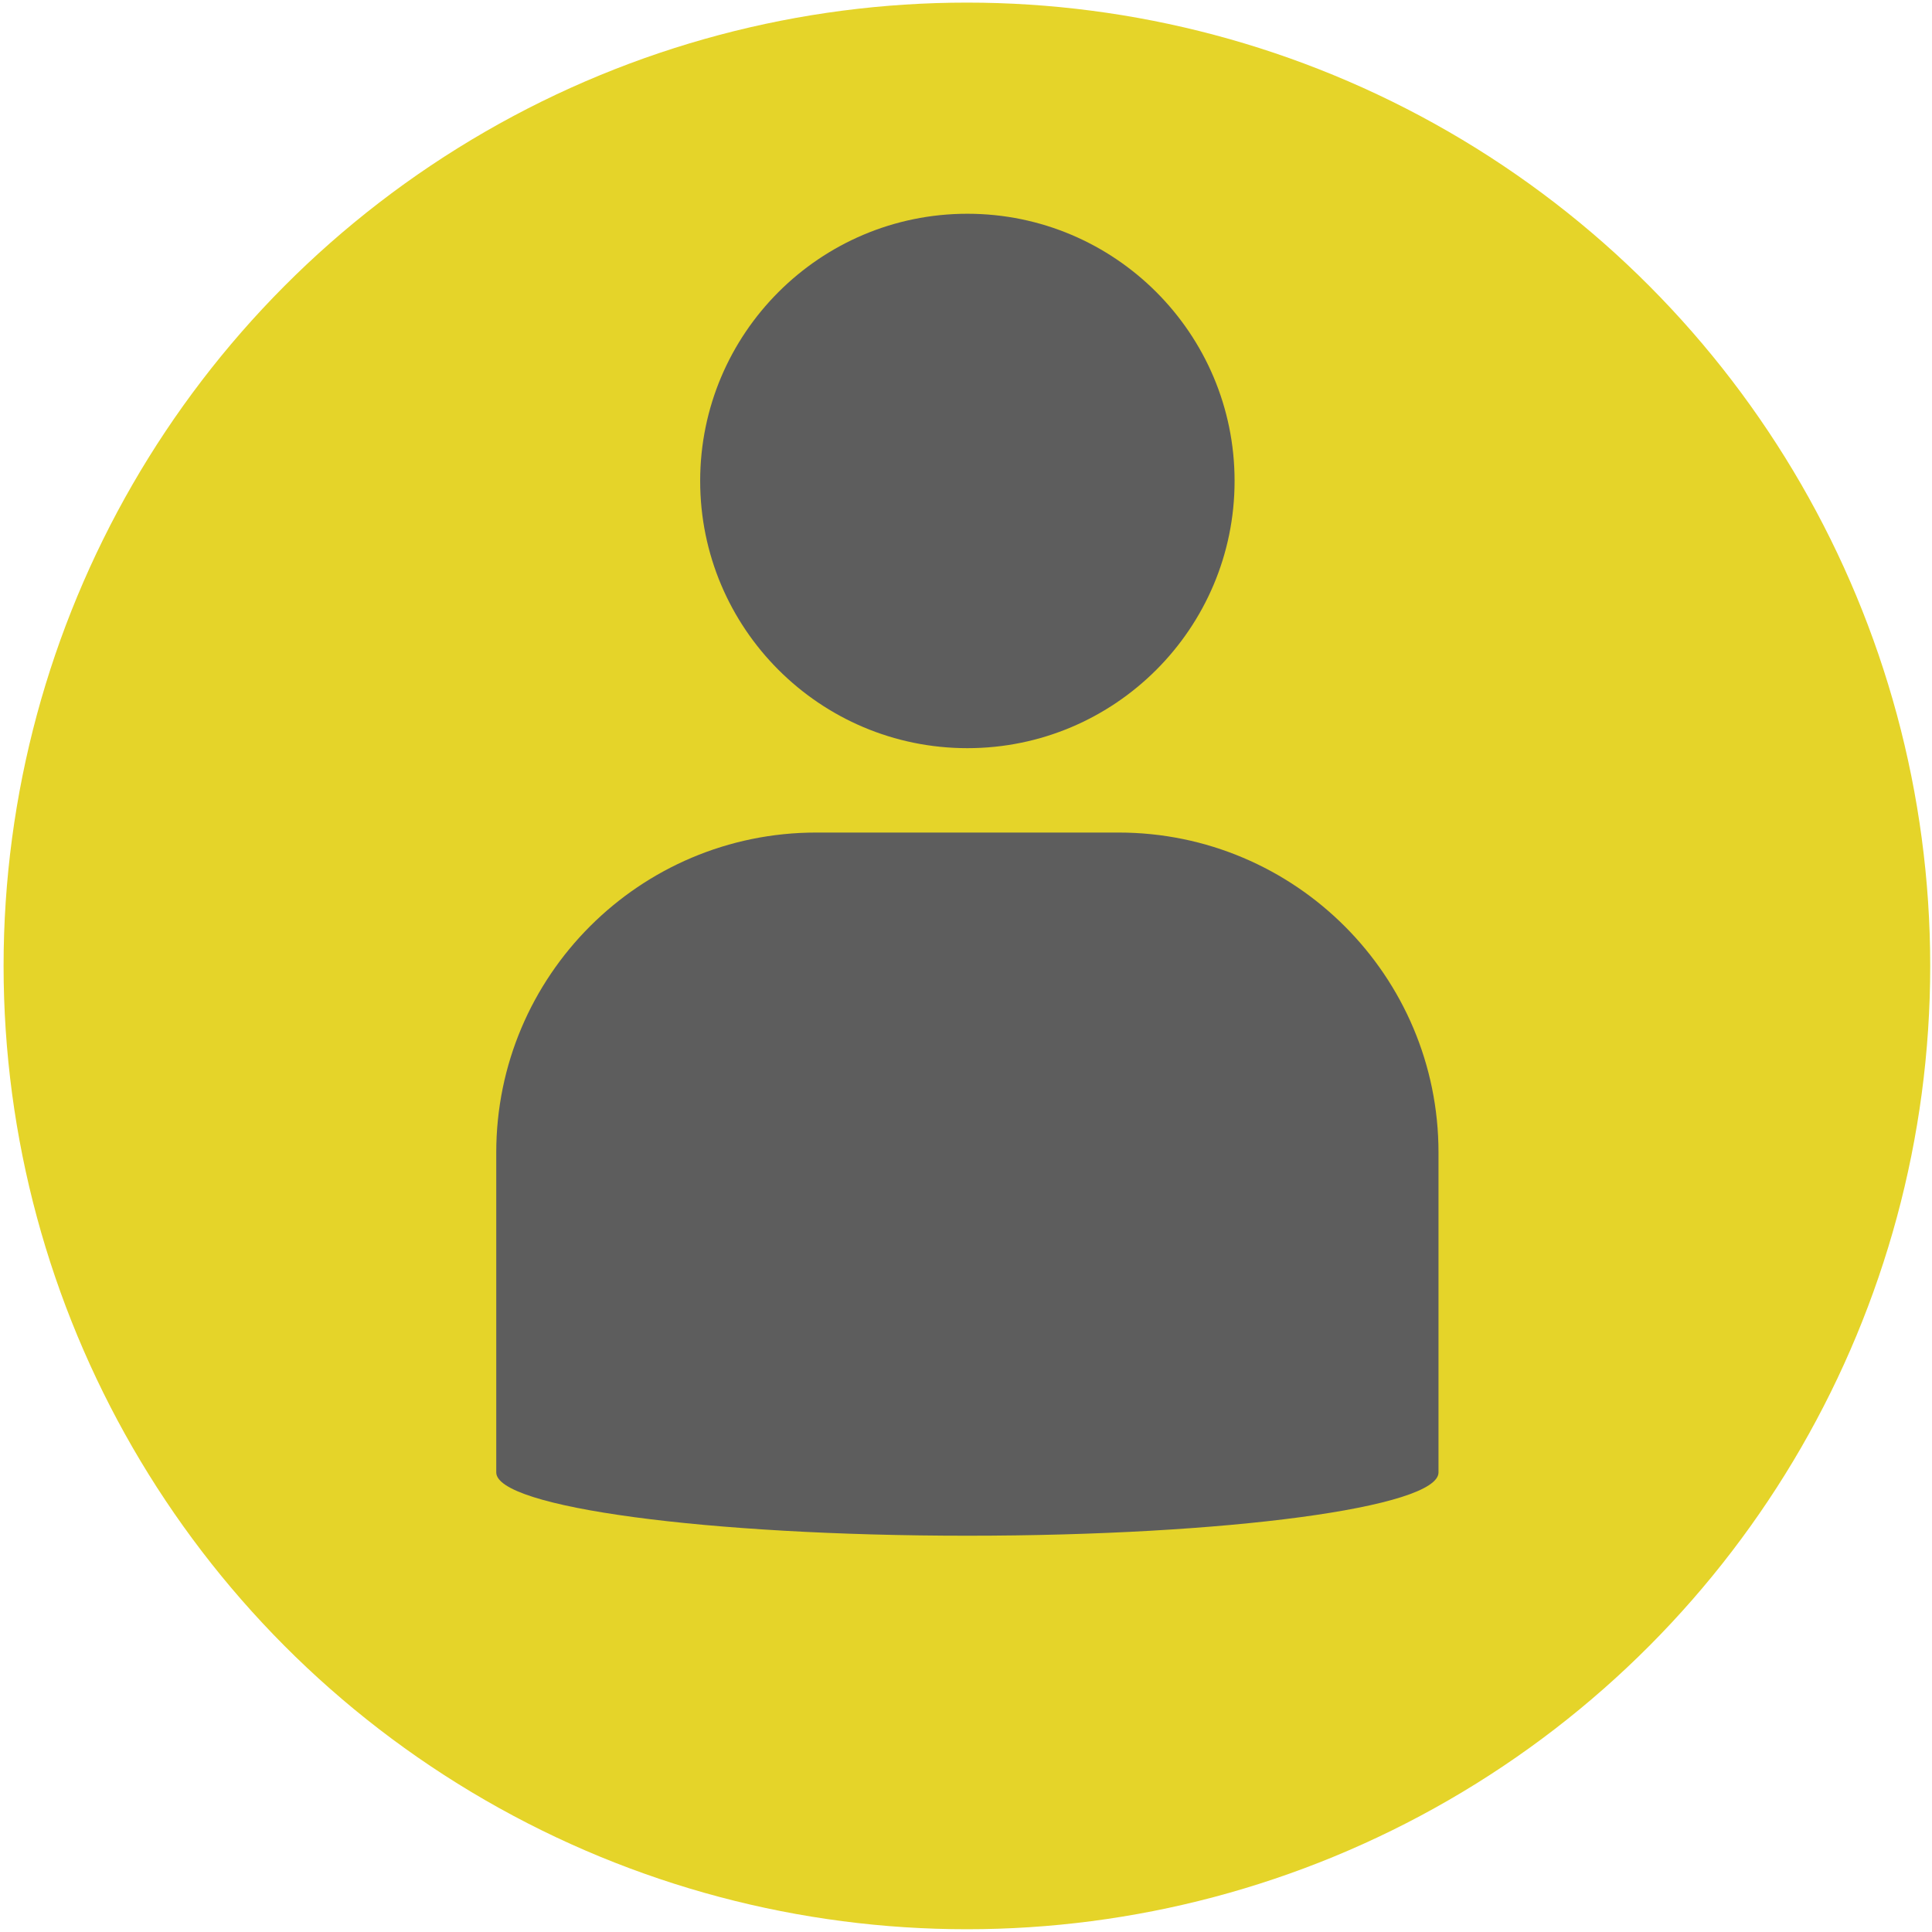 <?xml version="1.0" encoding="UTF-8" standalone="no"?>
<!DOCTYPE svg PUBLIC "-//W3C//DTD SVG 1.1//EN" "http://www.w3.org/Graphics/SVG/1.1/DTD/svg11.dtd">
<svg width="100%" height="100%" viewBox="0 0 351 351" version="1.1" xmlns="http://www.w3.org/2000/svg" xmlns:xlink="http://www.w3.org/1999/xlink" xml:space="preserve" xmlns:serif="http://www.serif.com/" style="fill-rule:evenodd;clip-rule:evenodd;stroke-linejoin:round;stroke-miterlimit:2;">
    <g transform="matrix(1,0,0,1,-442,313)">
        <g id="home" transform="matrix(2.555,0,0,2.555,-1835.05,-410.858)">
            <g transform="matrix(1.181,0,0,1.181,-200.957,-431.552)">
                <circle cx="983" cy="456" r="58" style="fill:rgb(229,212,41);"/>
            </g>
            <g transform="matrix(1,0,0,1,0,-273)">
                <path d="M926.5,393.25C926.5,380.694 936.694,370.5 949.25,370.5L970.75,370.5C983.306,370.5 993.5,380.694 993.5,393.25L993.5,416C993.5,418.484 978.489,420.5 960,420.5C941.511,420.5 926.5,418.484 926.5,416L926.5,393.25ZM960,326.5C970.486,326.5 979,335.014 979,345.5C979,355.986 970.486,364.5 960,364.5C949.514,364.5 941,355.986 941,345.5C941,335.014 949.514,326.5 960,326.5Z" style="fill:rgb(93,93,93);"/>
            </g>
        </g>
    </g>
</svg>
